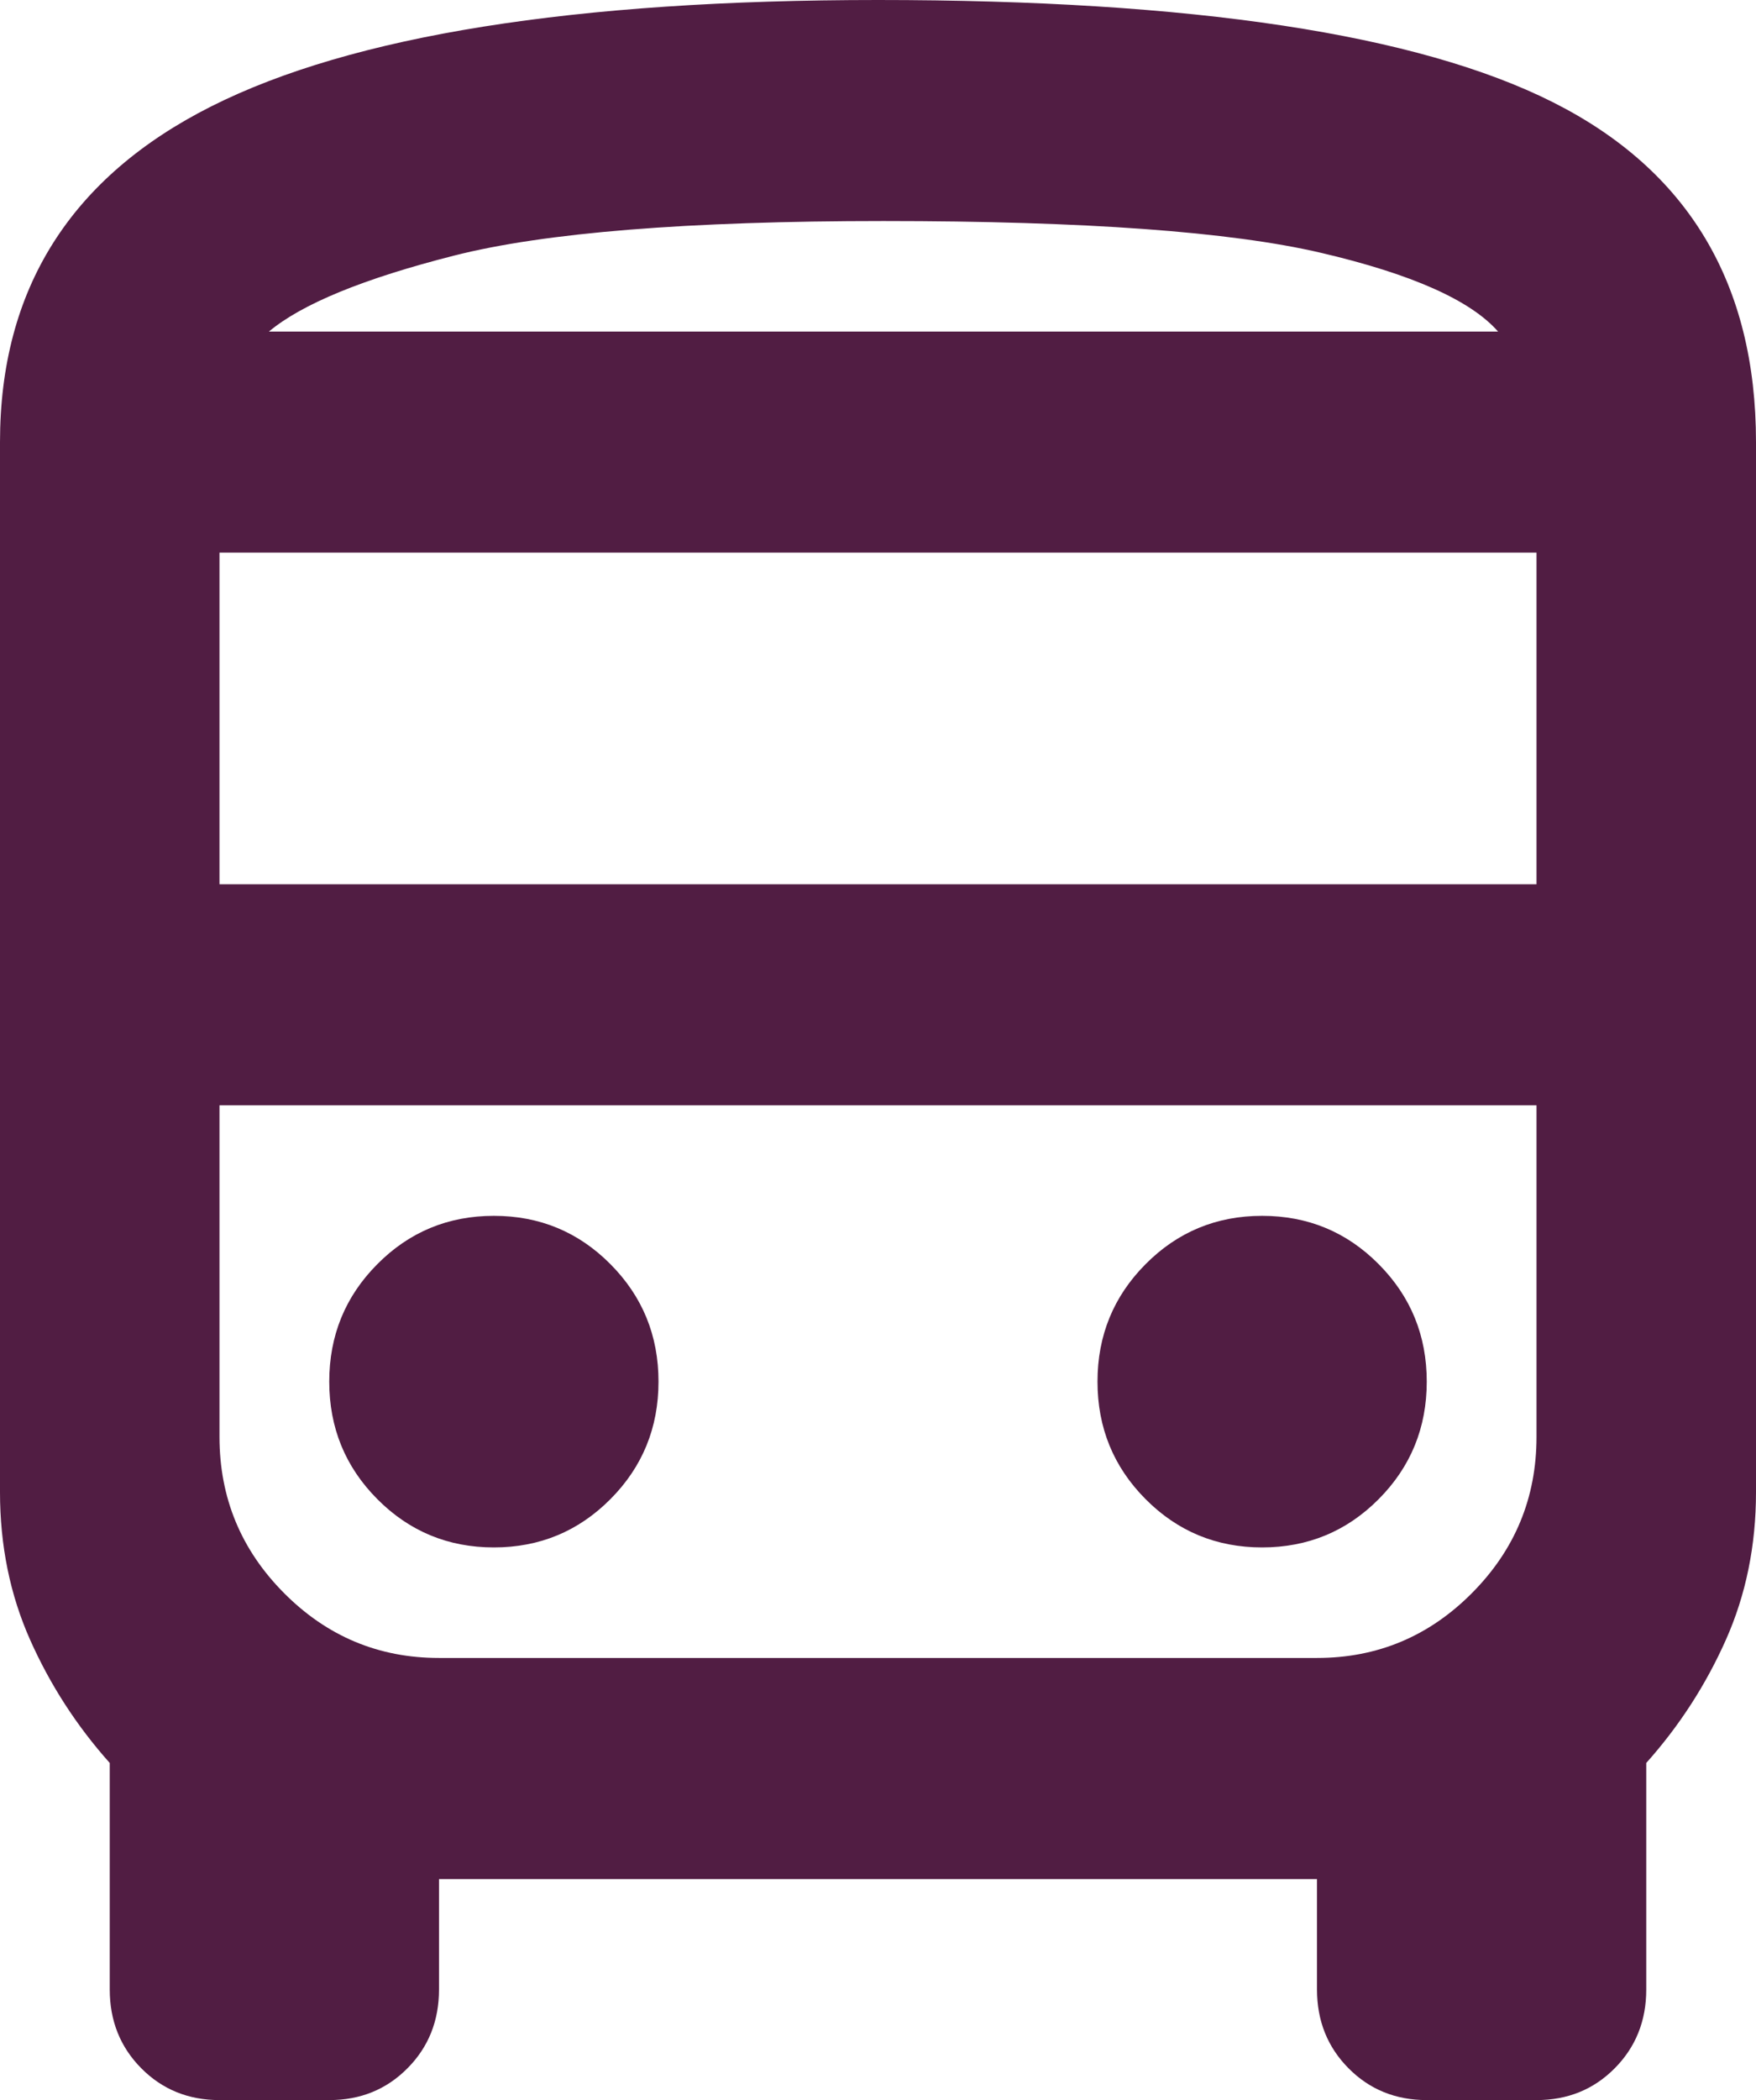 <svg width="46" height="55" viewBox="0 0 46 55" fill="none" xmlns="http://www.w3.org/2000/svg">
<path d="M5.75 55C4.935 55 4.253 54.723 3.702 54.168C3.151 53.613 2.875 52.925 2.875 52.105V46.171C2.013 45.206 1.318 44.133 0.791 42.951C0.264 41.769 0 40.478 0 39.079V11.579C0 7.575 1.845 4.644 5.534 2.786C9.224 0.929 15.046 0 23 0C31.242 0 37.135 0.893 40.681 2.678C44.227 4.463 46 7.43 46 11.579V39.079C46 40.478 45.736 41.769 45.209 42.951C44.682 44.133 43.987 45.206 43.125 46.171V52.105C43.125 52.925 42.849 53.613 42.298 54.168C41.747 54.723 41.065 55 40.25 55H37.375C36.56 55 35.878 54.723 35.327 54.168C34.776 53.613 34.5 52.925 34.5 52.105V49.211H11.5V52.105C11.5 52.925 11.225 53.613 10.673 54.168C10.122 54.723 9.44 55 8.625 55H5.75ZM23.144 8.684H39.244H7.044H23.144ZM34.5 28.947H5.75H40.25H34.5ZM5.75 23.158H40.25V14.474H5.75V23.158ZM12.938 40.526C14.135 40.526 15.154 40.104 15.992 39.26C16.831 38.416 17.25 37.39 17.25 36.184C17.25 34.978 16.831 33.953 15.992 33.109C15.154 32.264 14.135 31.842 12.938 31.842C11.74 31.842 10.721 32.264 9.883 33.109C9.044 33.953 8.625 34.978 8.625 36.184C8.625 37.39 9.044 38.416 9.883 39.26C10.721 40.104 11.74 40.526 12.938 40.526ZM33.062 40.526C34.26 40.526 35.279 40.104 36.117 39.26C36.956 38.416 37.375 37.39 37.375 36.184C37.375 34.978 36.956 33.953 36.117 33.109C35.279 32.264 34.26 31.842 33.062 31.842C31.865 31.842 30.846 32.264 30.008 33.109C29.169 33.953 28.75 34.978 28.75 36.184C28.75 37.39 29.169 38.416 30.008 39.26C30.846 40.104 31.865 40.526 33.062 40.526ZM7.044 8.684H39.244C38.525 7.864 36.98 7.177 34.608 6.622C32.236 6.067 28.415 5.789 23.144 5.789C18.017 5.789 14.267 6.091 11.895 6.694C9.523 7.297 7.906 7.961 7.044 8.684ZM11.5 43.421H34.5C36.081 43.421 37.435 42.854 38.561 41.72C39.687 40.587 40.25 39.224 40.25 37.632V28.947H5.75V37.632C5.75 39.224 6.313 40.587 7.439 41.72C8.565 42.854 9.919 43.421 11.5 43.421Z" fill="#511D43"/>
</svg>
